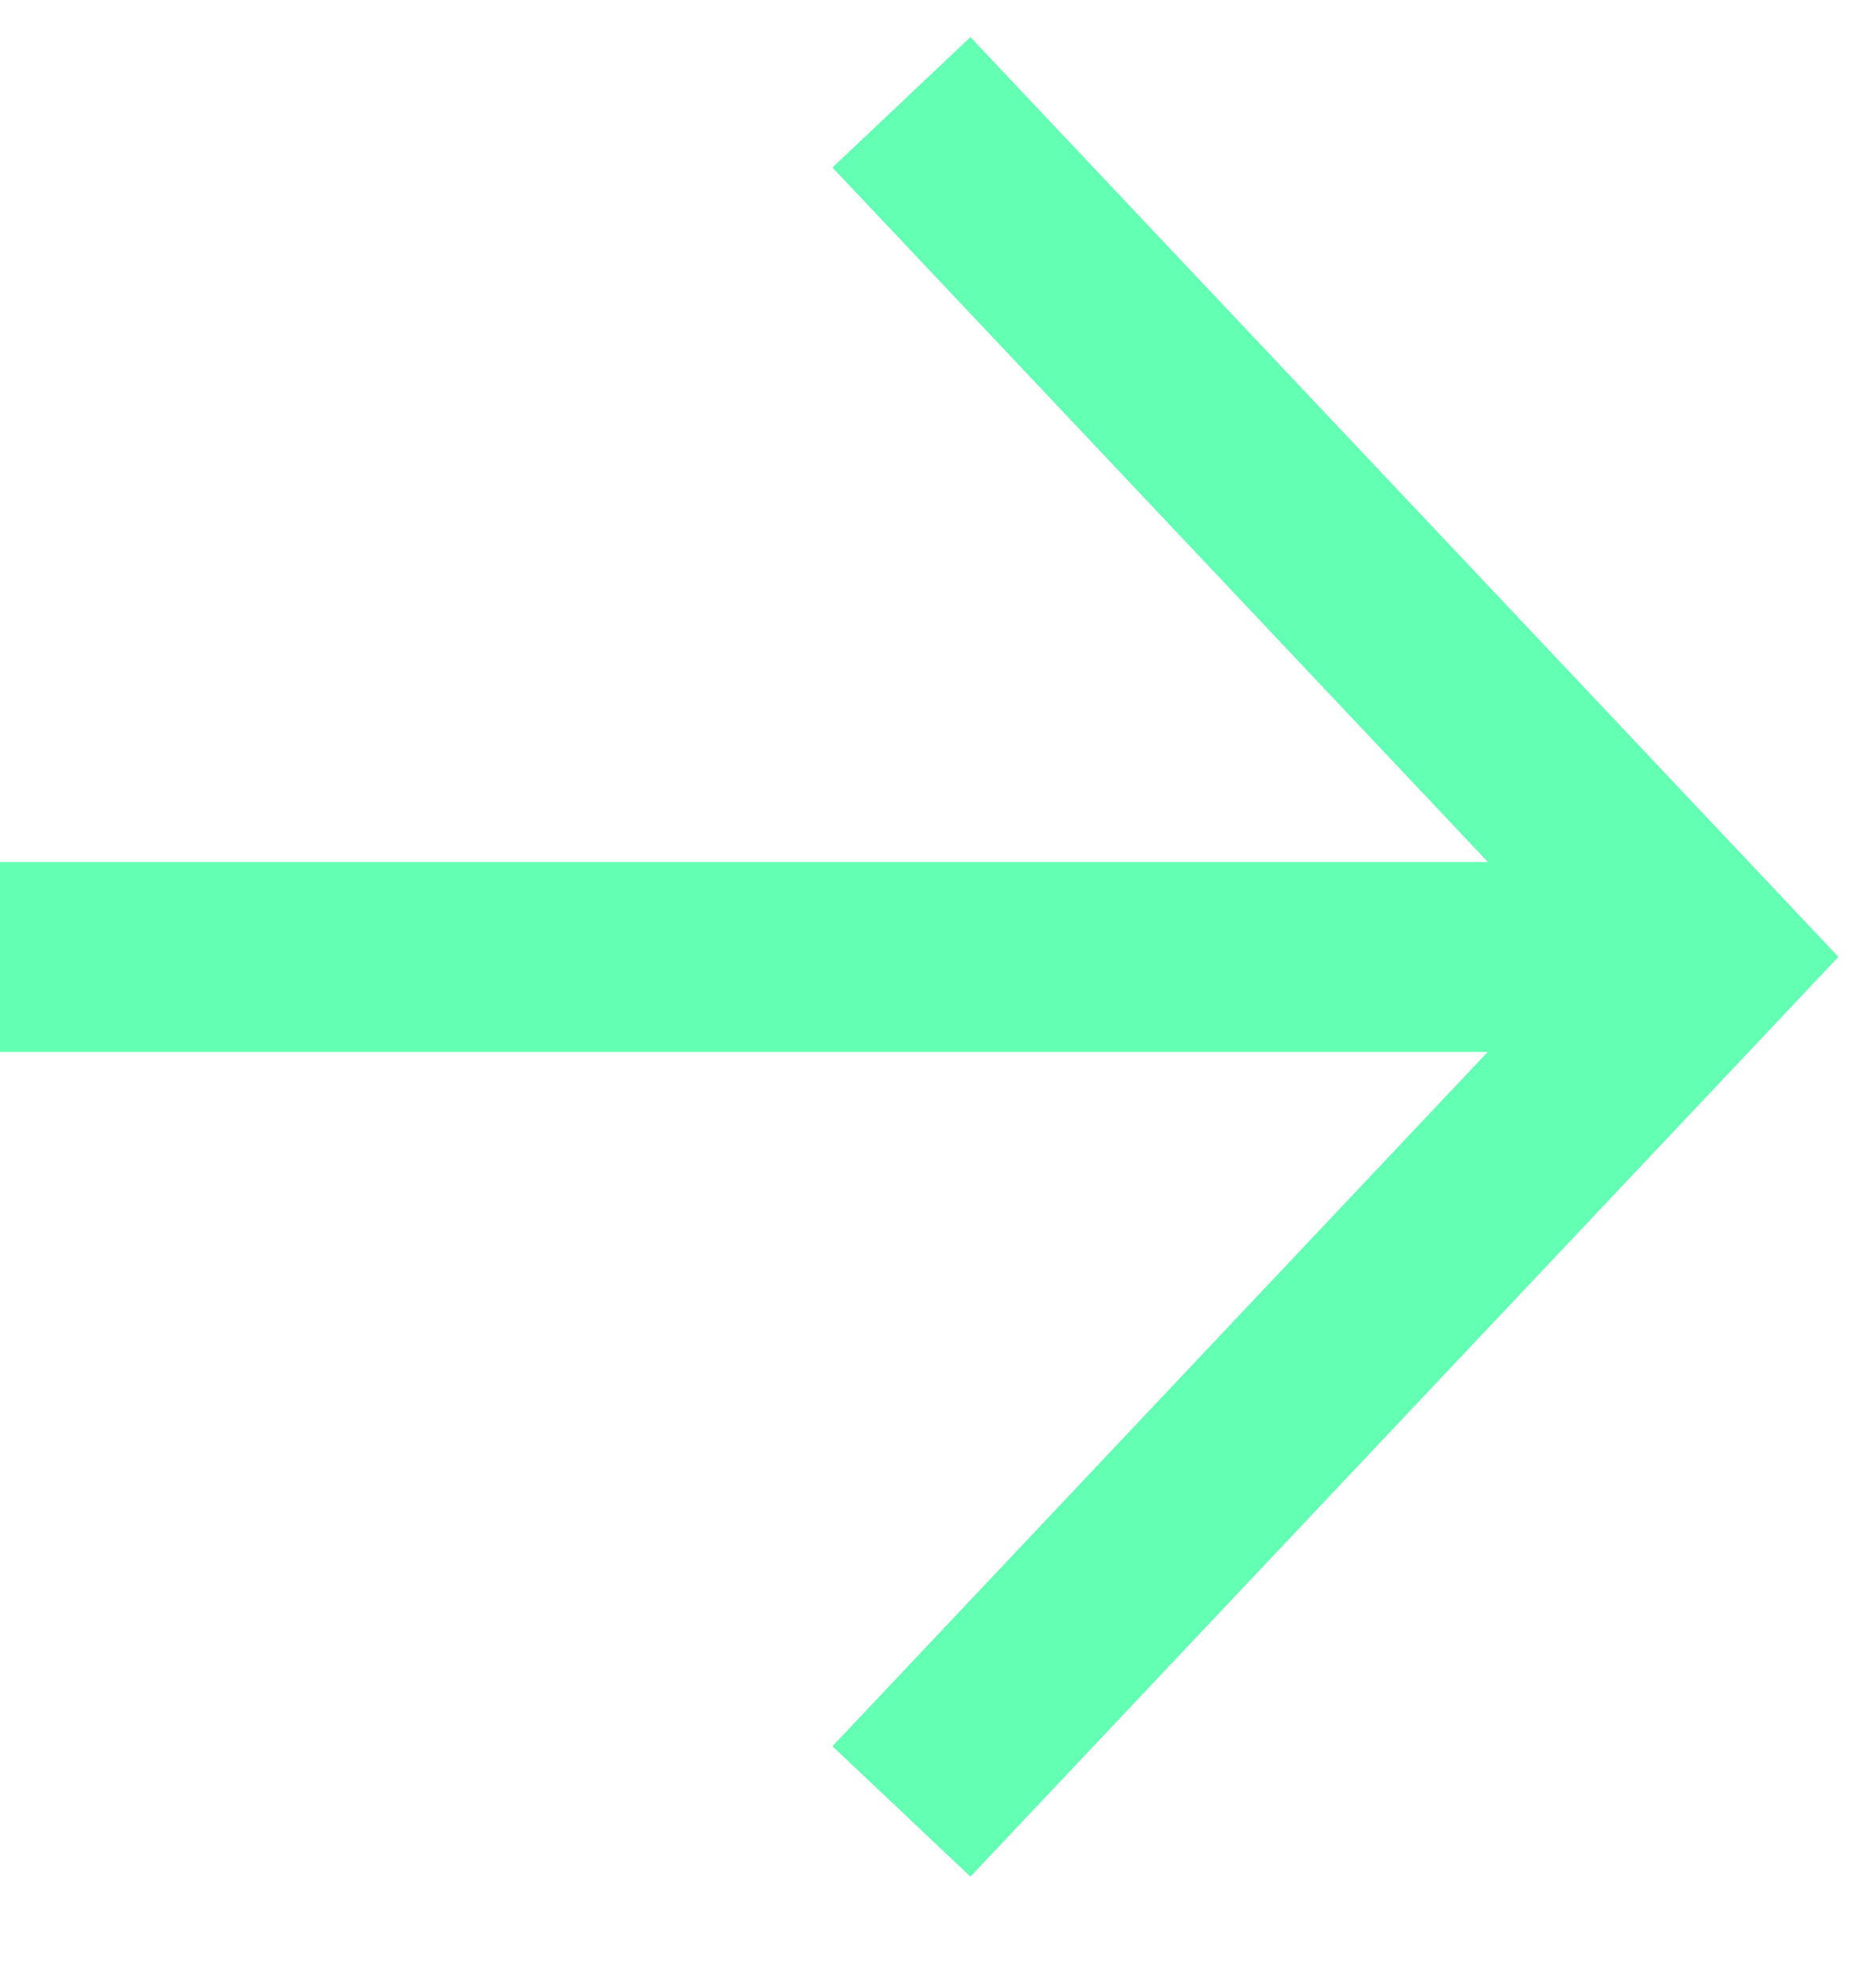 <svg width="14" height="15" viewBox="0 0 14 15" fill="none" xmlns="http://www.w3.org/2000/svg">
<g id="Frame 2087327052">
<path id="Vector 3" d="M12.897 7.222L0 7.222" stroke="#63FFB3" stroke-width="1.433"/>
<path id="Vector 4" d="M6.807 0.772L12.897 7.221L6.807 13.67" stroke="#63FFB3" stroke-width="1.433"/>
</g>
</svg>
